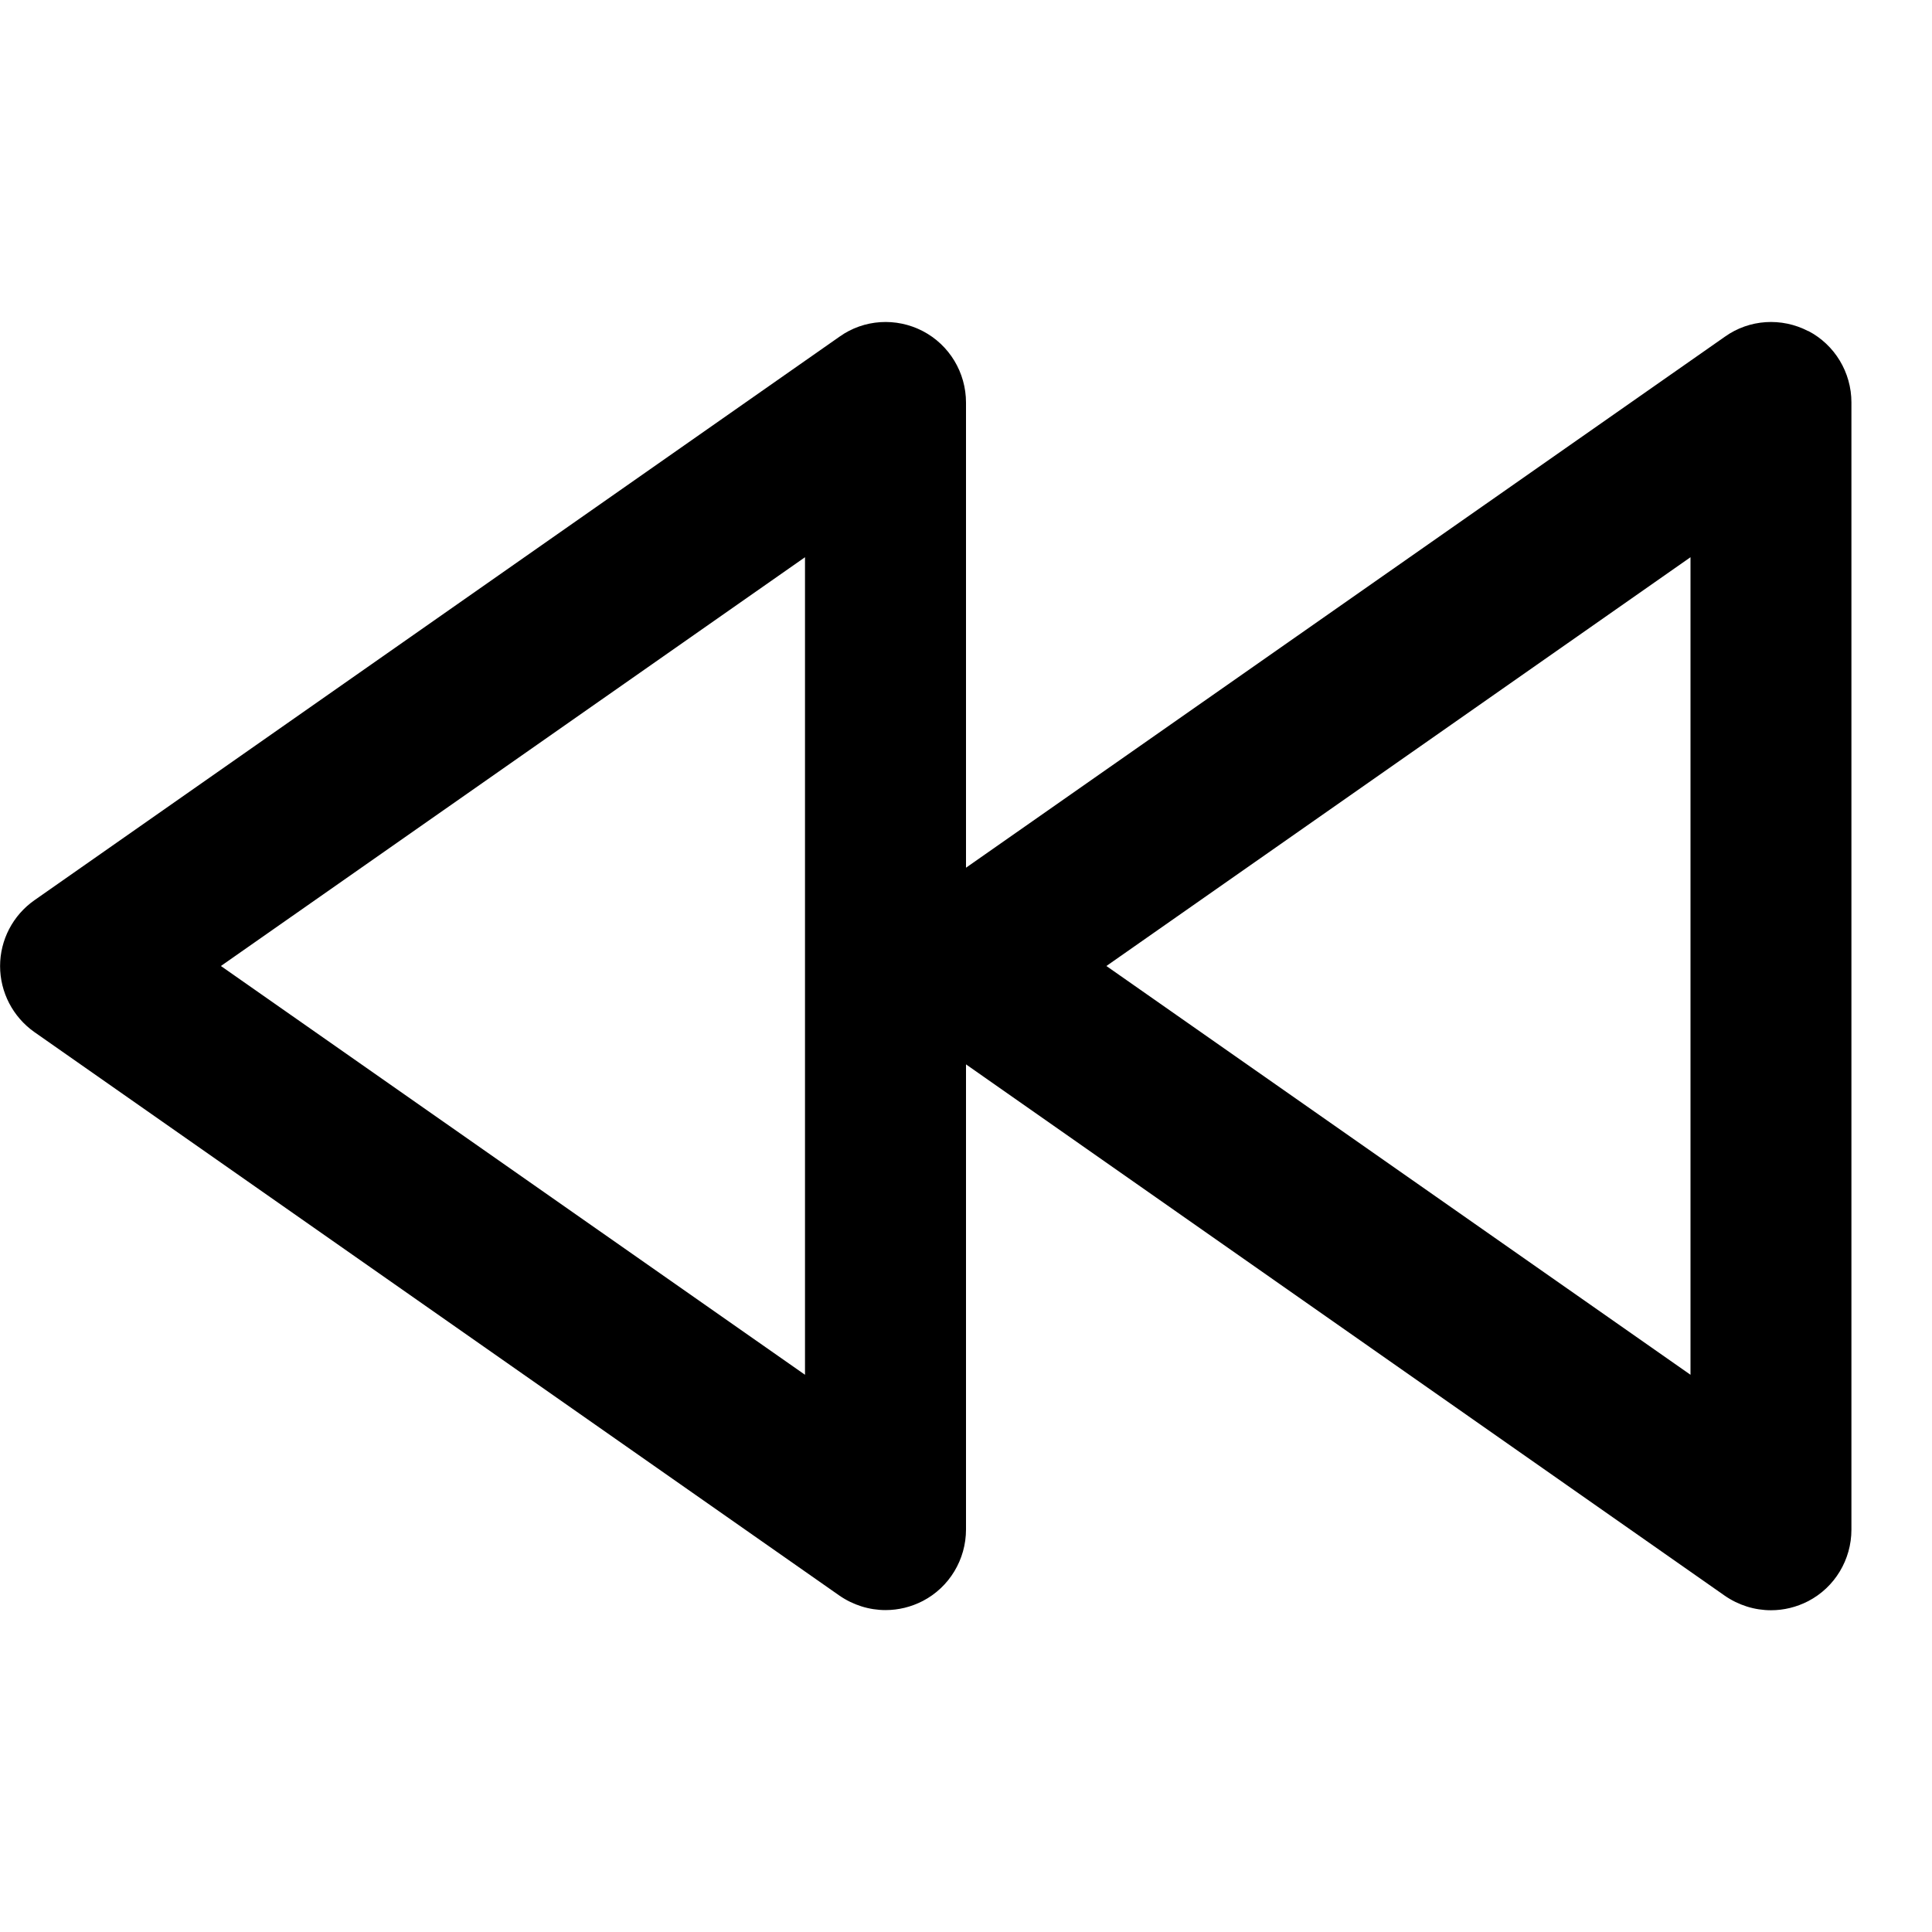 <svg version="1.1" xmlns="http://www.w3.org/2000/svg" width="24" height="24" viewBox="0 0 24 24" id="BackwardIcon">
  <path d="M22.462 4.113c-0.331-0.172-0.731-0.147-1.034 0.069l-9.428 6.597v-5.778c0-0.372-0.206-0.716-0.537-0.888s-0.731-0.147-1.034 0.069l-10 7c-0.269 0.188-0.428 0.494-0.428 0.819s0.159 0.631 0.425 0.819l10 7c0.172 0.119 0.372 0.181 0.575 0.181 0.159 0 0.316-0.038 0.462-0.113 0.331-0.172 0.537-0.516 0.537-0.888v-5.778l9.425 6.6c0.172 0.119 0.372 0.181 0.575 0.181 0.159 0 0.316-0.038 0.462-0.113 0.331-0.172 0.537-0.516 0.537-0.888v-14.003c0-0.372-0.206-0.716-0.537-0.888zM10 17.078l-7.256-5.078 7.256-5.078v10.156zM21 17.078l-7.256-5.078 7.256-5.078v10.156z" ></path>
</svg>

